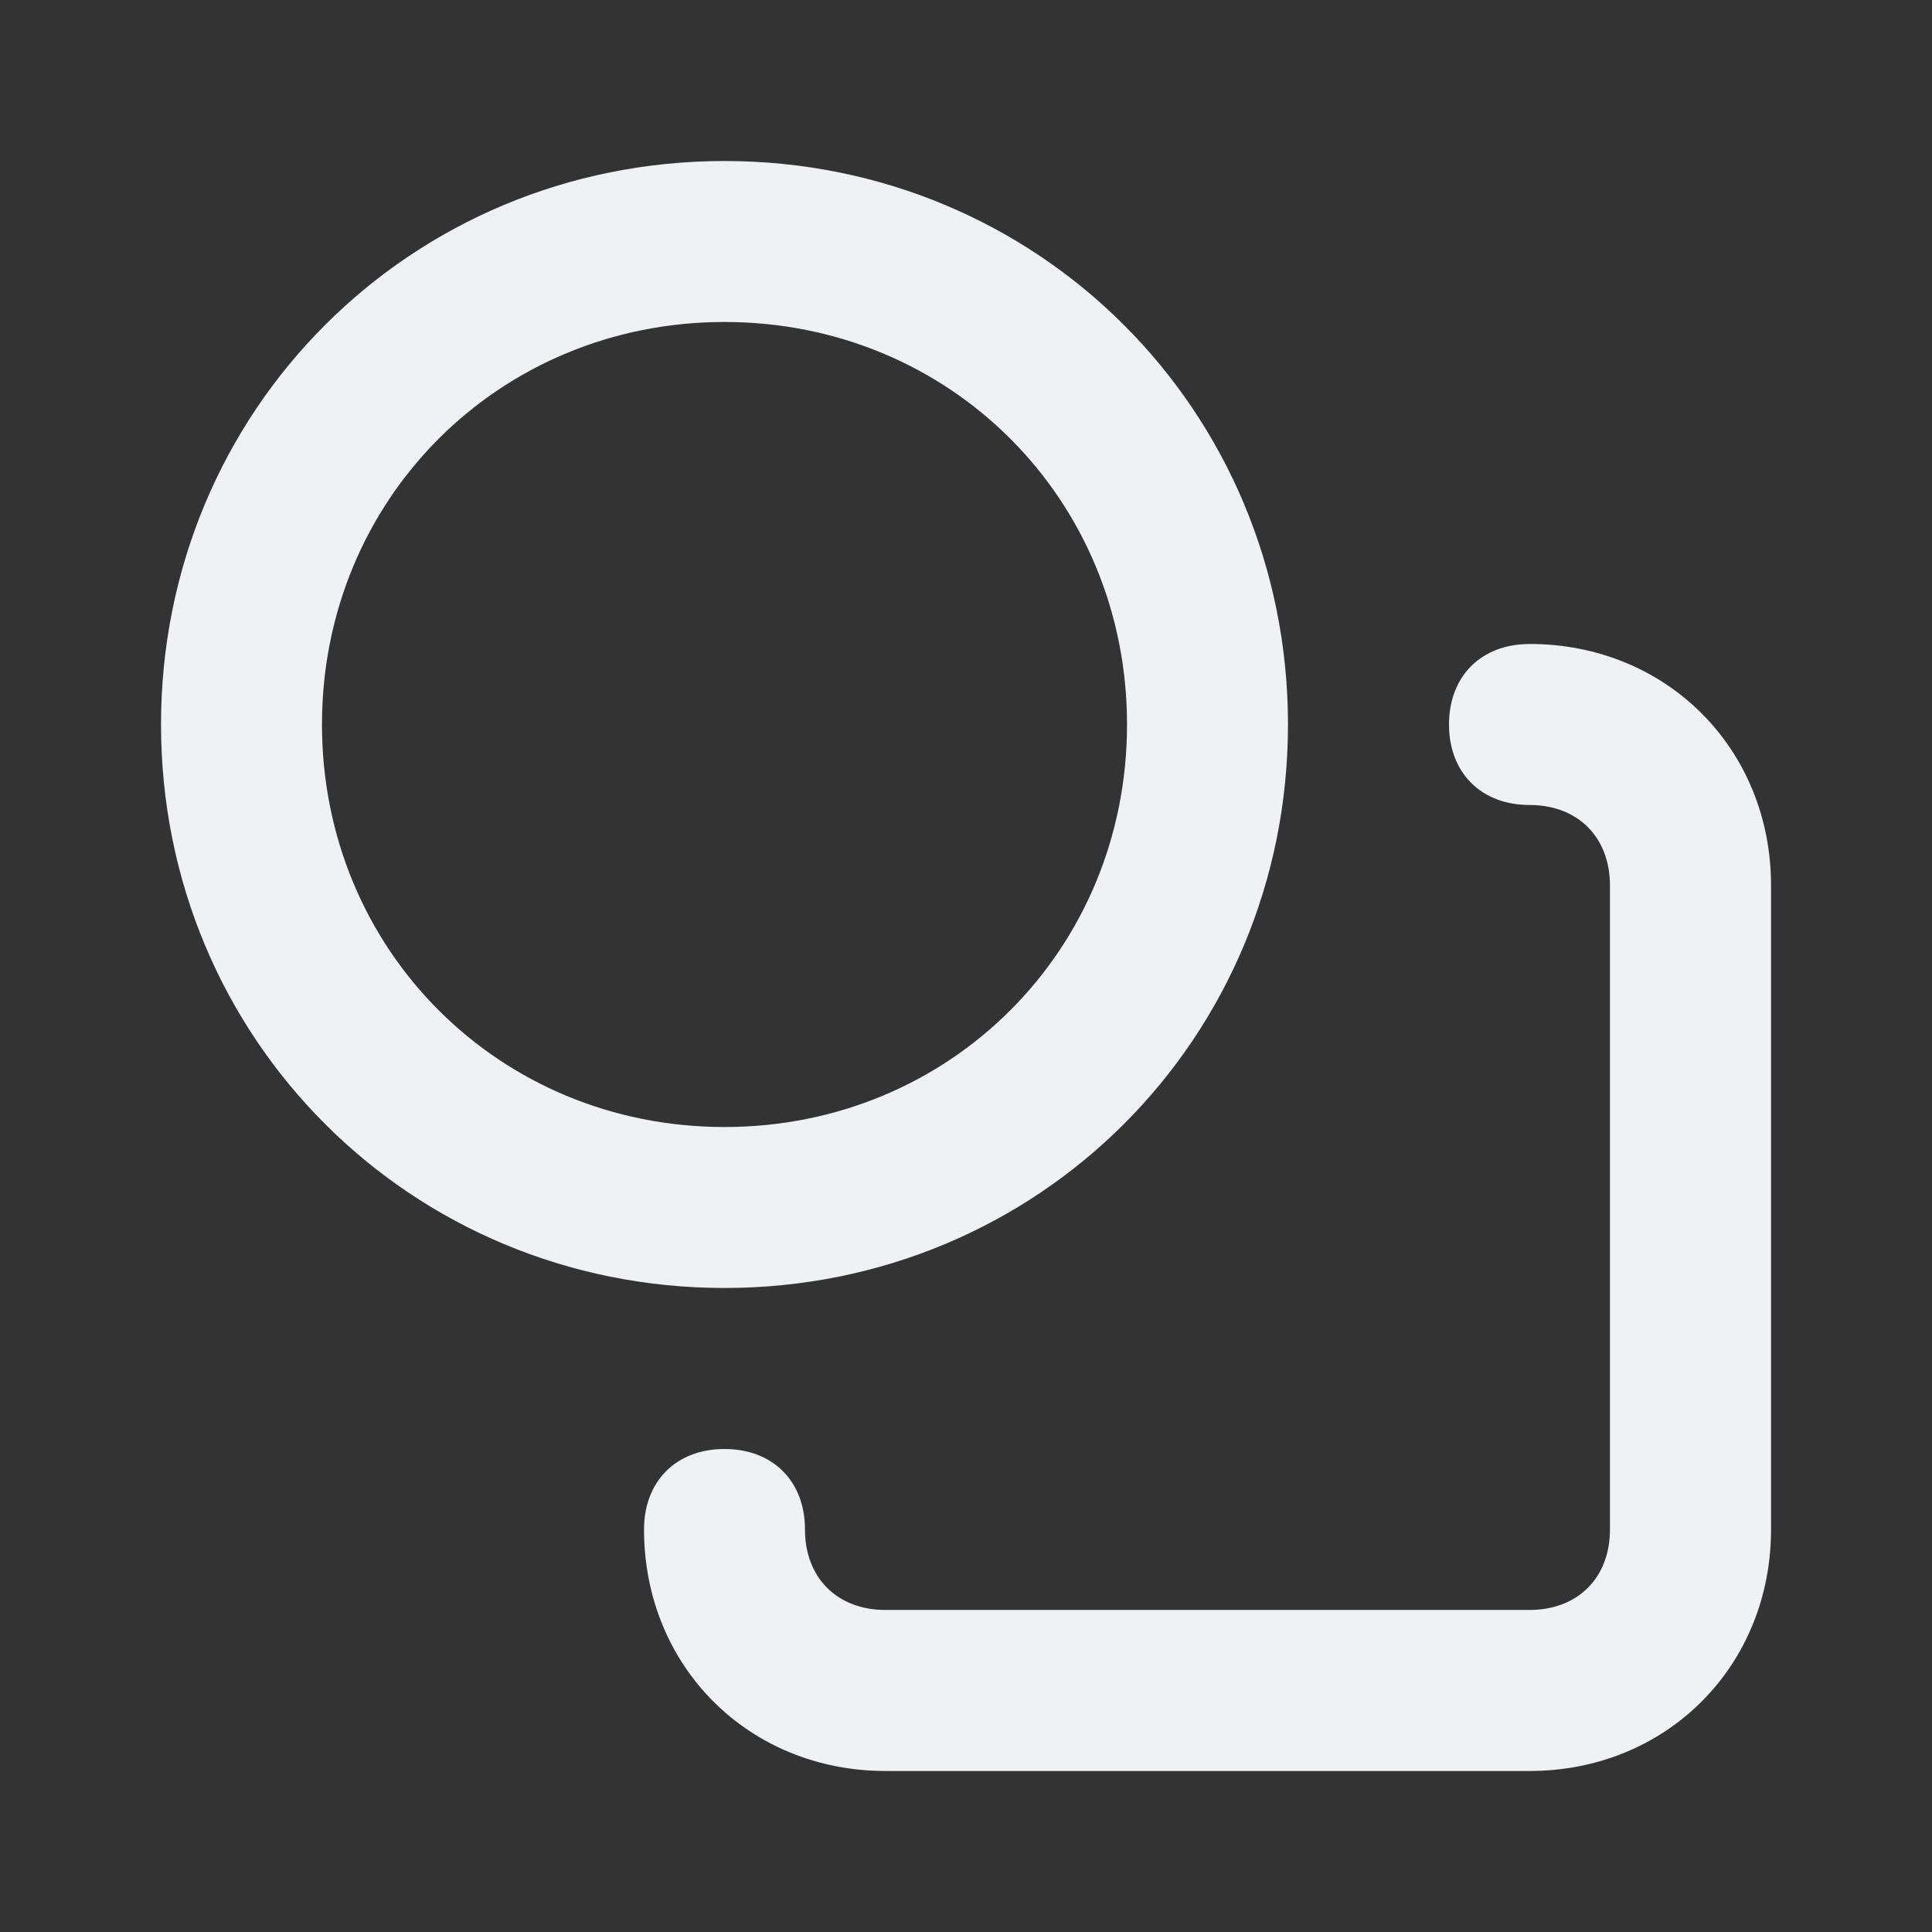 <!-- Generated by IcoMoon.io -->
<svg version="1.1" xmlns="http://www.w3.org/2000/svg" width="32" height="32" viewBox="0 0 32 32">
<rect x="0" y="0" width="32" height="32" fill="#333333" stroke="none"/>
<title>circle-square</title>
<path fill="#f0f1f5" d="M25.333 10.667c-0.8 0-1.333 0.533-1.333 1.333s0.533 1.333 1.333 1.333 1.333 0.533 1.333 1.333v10.667c0 0.8-0.533 1.333-1.333 1.333h-10.667c-0.8 0-1.333-0.533-1.333-1.333s-0.533-1.333-1.333-1.333-1.333 0.533-1.333 1.333c0 2.267 1.733 4 4 4h10.667c2.267 0 4-1.733 4-4v-10.667c0-2.267-1.733-4-4-4z"></path>
<path fill="#f0f1f5" d="M21.333 12c0-5.2-4.133-9.333-9.333-9.333s-9.333 4.133-9.333 9.333 4.133 9.333 9.333 9.333 9.333-4.133 9.333-9.333zM5.333 12c0-3.733 2.933-6.667 6.667-6.667s6.667 2.933 6.667 6.667-2.933 6.667-6.667 6.667-6.667-2.933-6.667-6.667z"></path>
</svg>

